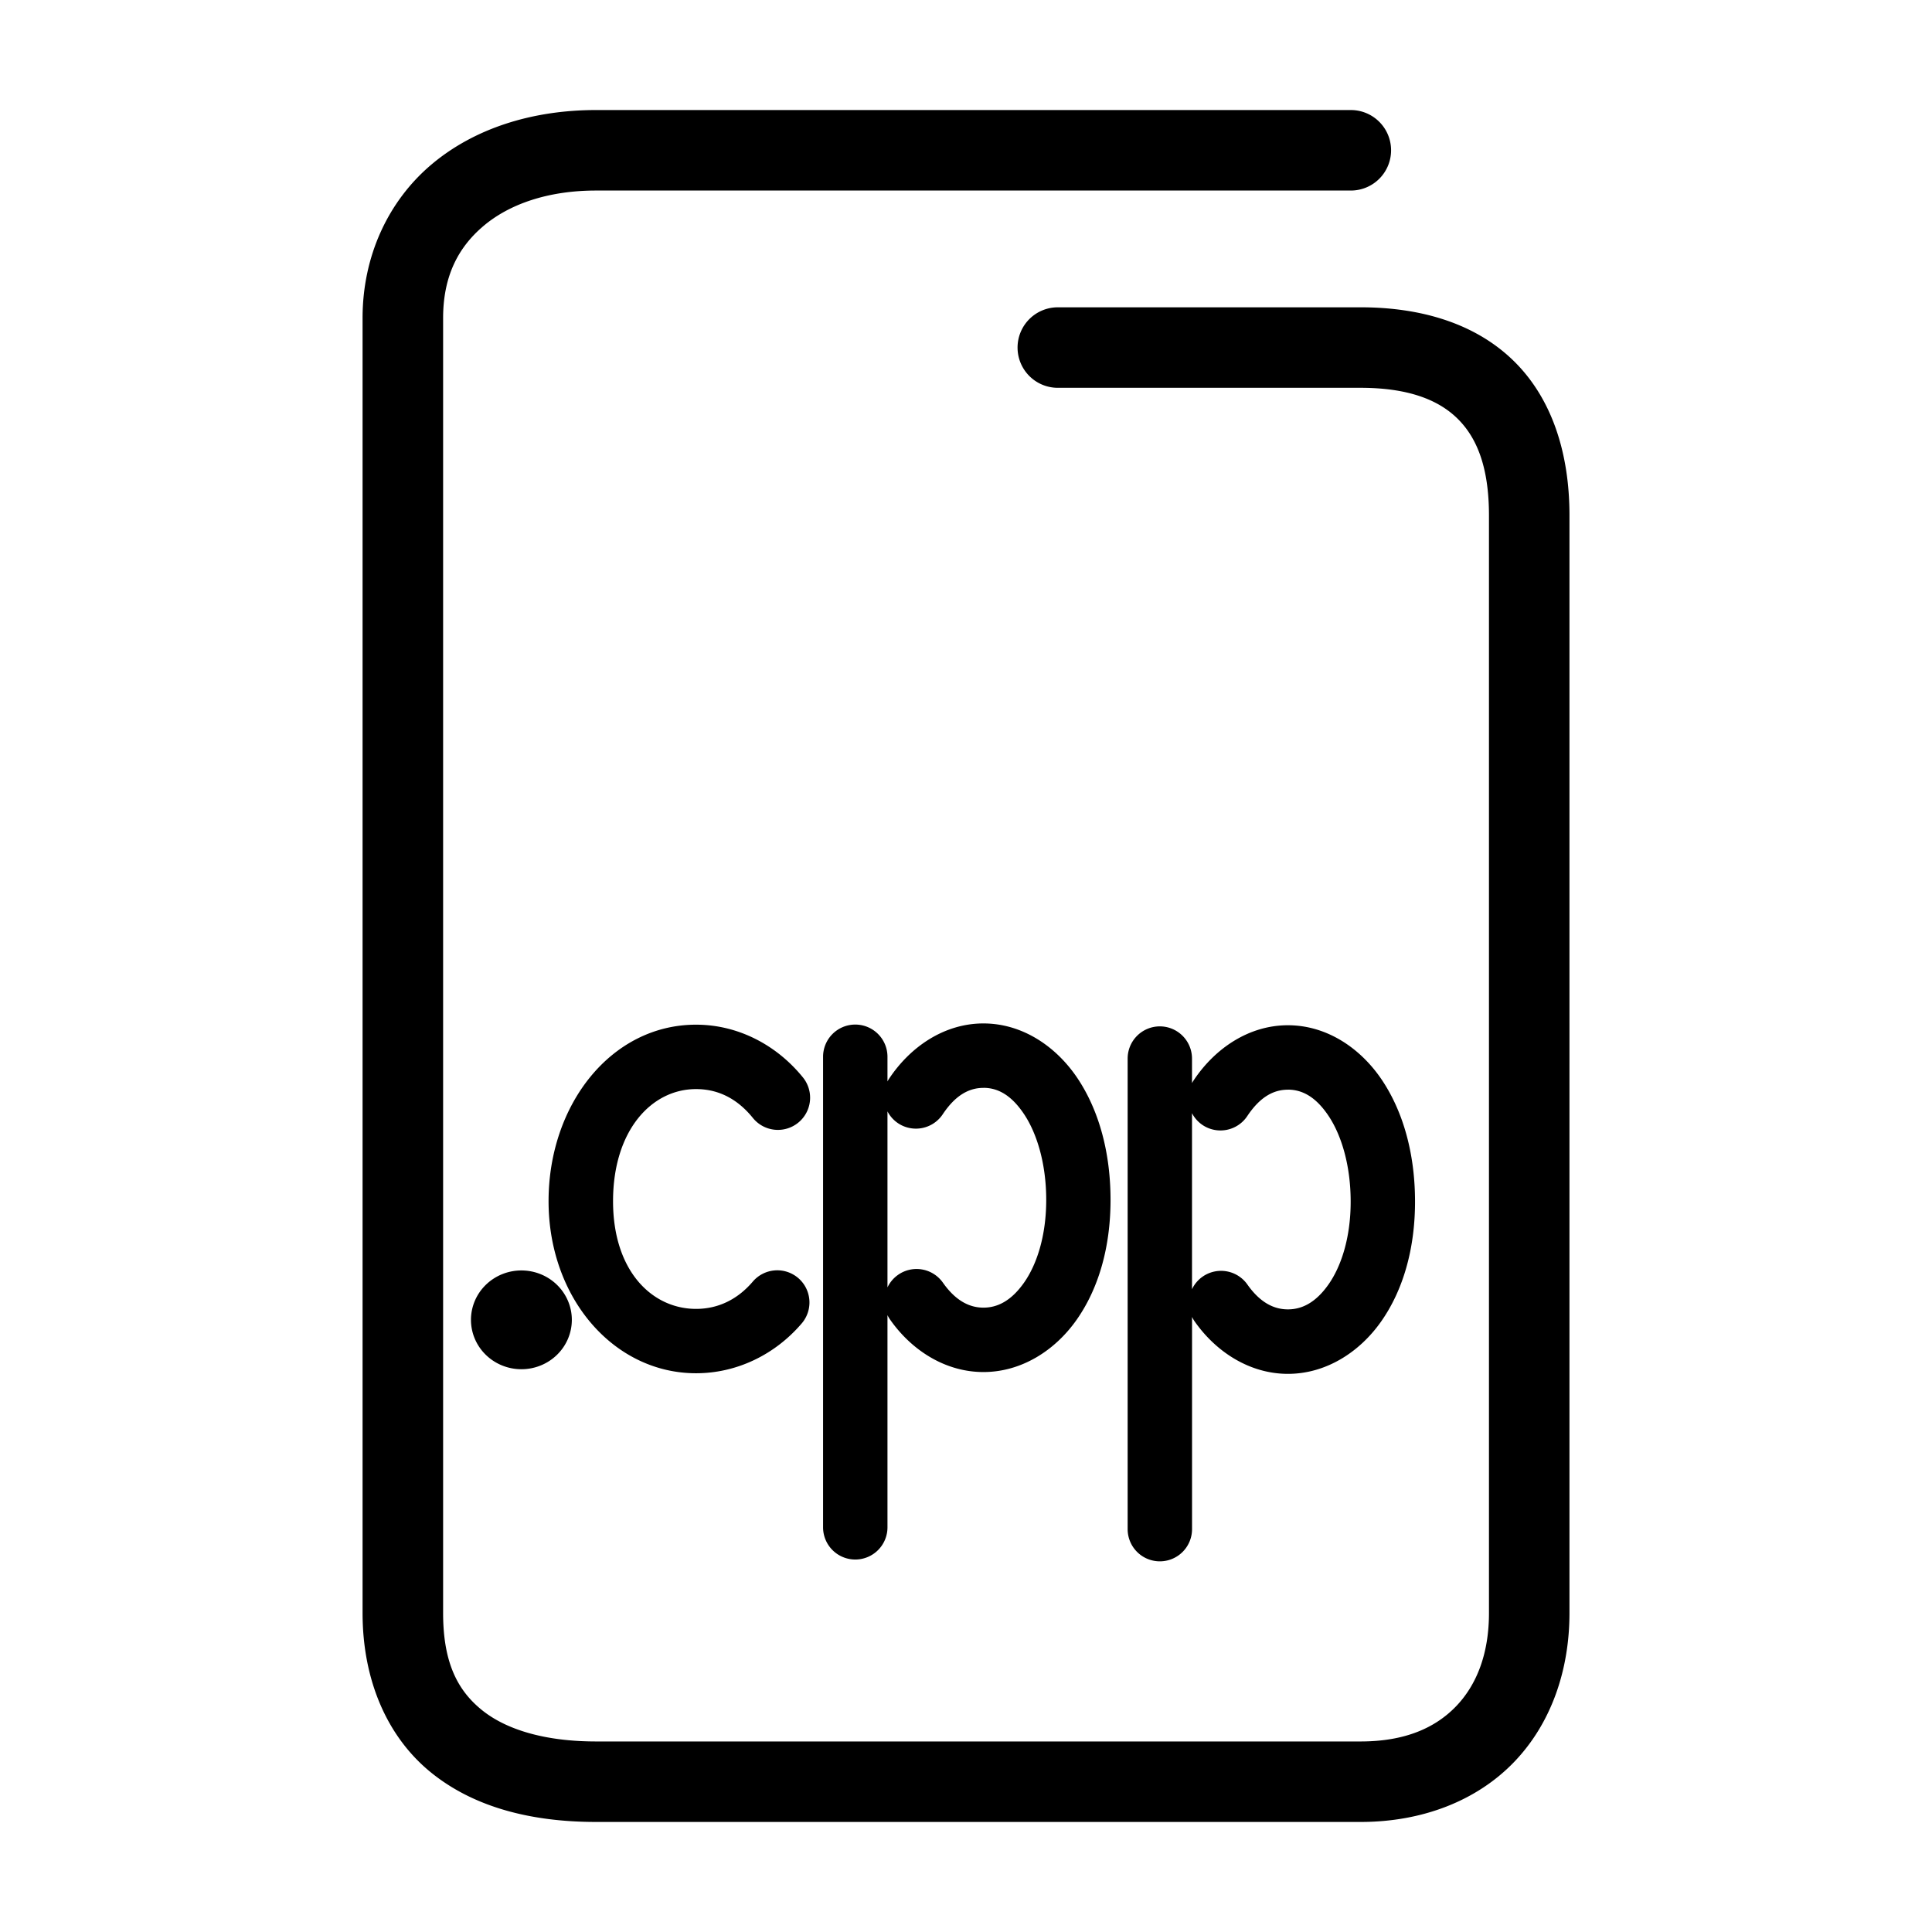 <svg xmlns="http://www.w3.org/2000/svg" width="48" height="48">
	<path d="m 14.809,2.734 c -1.586,0 -3.028,0.455 -4.094,1.357 -1.066,0.903 -1.707,2.265 -1.707,3.812 V 40.074 c 0,1.681 0.618,3.088 1.705,3.967 1.087,0.879 2.525,1.225 4.096,1.225 h 18.994 c 1.547,0 2.893,-0.534 3.811,-1.486 0.918,-0.952 1.379,-2.274 1.379,-3.705 V 12.805 c 0,-1.577 -0.451,-2.929 -1.396,-3.848 -0.946,-0.919 -2.287,-1.322 -3.793,-1.322 h -7.523 a 1,1 0 0 0 -1,1 1,1 0 0 0 1,1 h 7.523 c 1.162,0 1.917,0.288 2.398,0.756 0.482,0.468 0.791,1.2 0.791,2.414 v 27.27 c 0,1.013 -0.306,1.786 -0.818,2.318 -0.513,0.532 -1.262,0.873 -2.371,0.873 h -18.994 c -1.271,0 -2.235,-0.293 -2.838,-0.781 -0.603,-0.488 -0.963,-1.177 -0.963,-2.41 V 7.904 c 0,-1.027 0.364,-1.748 1,-2.287 C 12.644,5.078 13.603,4.734 14.809,4.734 h 18.752 a 1,1 0 0 0 1,-1 1,1 0 0 0 -1,-1 z m 9.625,22.693 c -0.966,0 -1.809,0.569 -2.342,1.369 a 0.8,0.8 0 0 0 -0.043,0.072 V 26.256 A 0.8,0.8 0 0 0 21.25,25.455 0.8,0.8 0 0 0 20.449,26.256 V 37.947 A 0.8,0.8 0 0 0 21.25,38.746 0.8,0.8 0 0 0 22.049,37.947 v -5.273 a 0.8,0.8 0 0 0 0.068,0.115 c 0.544,0.774 1.383,1.299 2.316,1.299 0.934,0 1.772,-0.525 2.316,-1.299 0.544,-0.774 0.842,-1.801 0.842,-2.977 0,-1.171 -0.284,-2.216 -0.816,-3.016 -0.533,-0.8 -1.376,-1.369 -2.342,-1.369 z m -7.141,0.031 c -2.109,0 -3.664,1.986 -3.664,4.385 0,2.41 1.623,4.275 3.664,4.275 1.021,0 1.97,-0.47 2.627,-1.24 a 0.8,0.8 0 0 0 -0.09,-1.127 0.8,0.8 0 0 0 -1.127,0.09 c -0.383,0.449 -0.867,0.678 -1.41,0.678 -1.087,0 -2.062,-0.933 -2.062,-2.676 0,-1.754 0.953,-2.785 2.062,-2.785 0.555,0 1.028,0.242 1.412,0.717 a 0.8,0.8 0 0 0 1.125,0.119 0.8,0.8 0 0 0 0.119,-1.125 c -0.646,-0.798 -1.602,-1.311 -2.656,-1.311 z m 14.705,0.014 c -0.966,0 -1.809,0.569 -2.342,1.369 a 0.8,0.8 0 0 0 -0.041,0.068 V 26.301 A 0.8,0.8 0 0 0 28.814,25.5 0.8,0.8 0 0 0 28.016,26.301 v 11.689 a 0.8,0.8 0 0 0 0.799,0.801 0.8,0.8 0 0 0 0.801,-0.801 V 32.719 a 0.8,0.8 0 0 0 0.066,0.113 c 0.544,0.774 1.383,1.301 2.316,1.301 0.934,0 1.772,-0.527 2.316,-1.301 0.544,-0.774 0.842,-1.801 0.842,-2.977 0,-1.171 -0.284,-2.214 -0.816,-3.014 -0.533,-0.8 -1.376,-1.369 -2.342,-1.369 z m -7.564,1.555 c 0.36,0 0.695,0.183 1.01,0.656 0.315,0.473 0.549,1.223 0.549,2.129 0,0.901 -0.238,1.61 -0.551,2.055 -0.313,0.445 -0.653,0.621 -1.008,0.621 -0.354,0 -0.695,-0.176 -1.008,-0.621 a 0.8,0.8 0 0 0 -1.115,-0.193 0.8,0.8 0 0 0 -0.262,0.311 v -4.373 a 0.8,0.8 0 0 0 0.264,0.295 0.8,0.8 0 0 0 1.109,-0.223 c 0.315,-0.473 0.652,-0.656 1.012,-0.656 z m 7.564,0.045 c 0.36,0 0.697,0.183 1.012,0.656 0.315,0.473 0.547,1.221 0.547,2.127 0,0.901 -0.238,1.612 -0.551,2.057 -0.313,0.445 -0.653,0.619 -1.008,0.619 -0.354,0 -0.695,-0.174 -1.008,-0.619 a 0.8,0.8 0 0 0 -1.113,-0.193 0.8,0.8 0 0 0 -0.262,0.311 v -4.373 a 0.8,0.8 0 0 0 0.264,0.295 0.8,0.8 0 0 0 1.109,-0.223 c 0.315,-0.473 0.65,-0.656 1.01,-0.656 z M 12.955,31.564 a 1.253,1.227 0 0 0 -1.254,1.227 1.253,1.227 0 0 0 1.254,1.227 1.253,1.227 0 0 0 1.252,-1.227 1.253,1.227 0 0 0 -1.252,-1.227 z" fill="#000000"/>
</svg>
